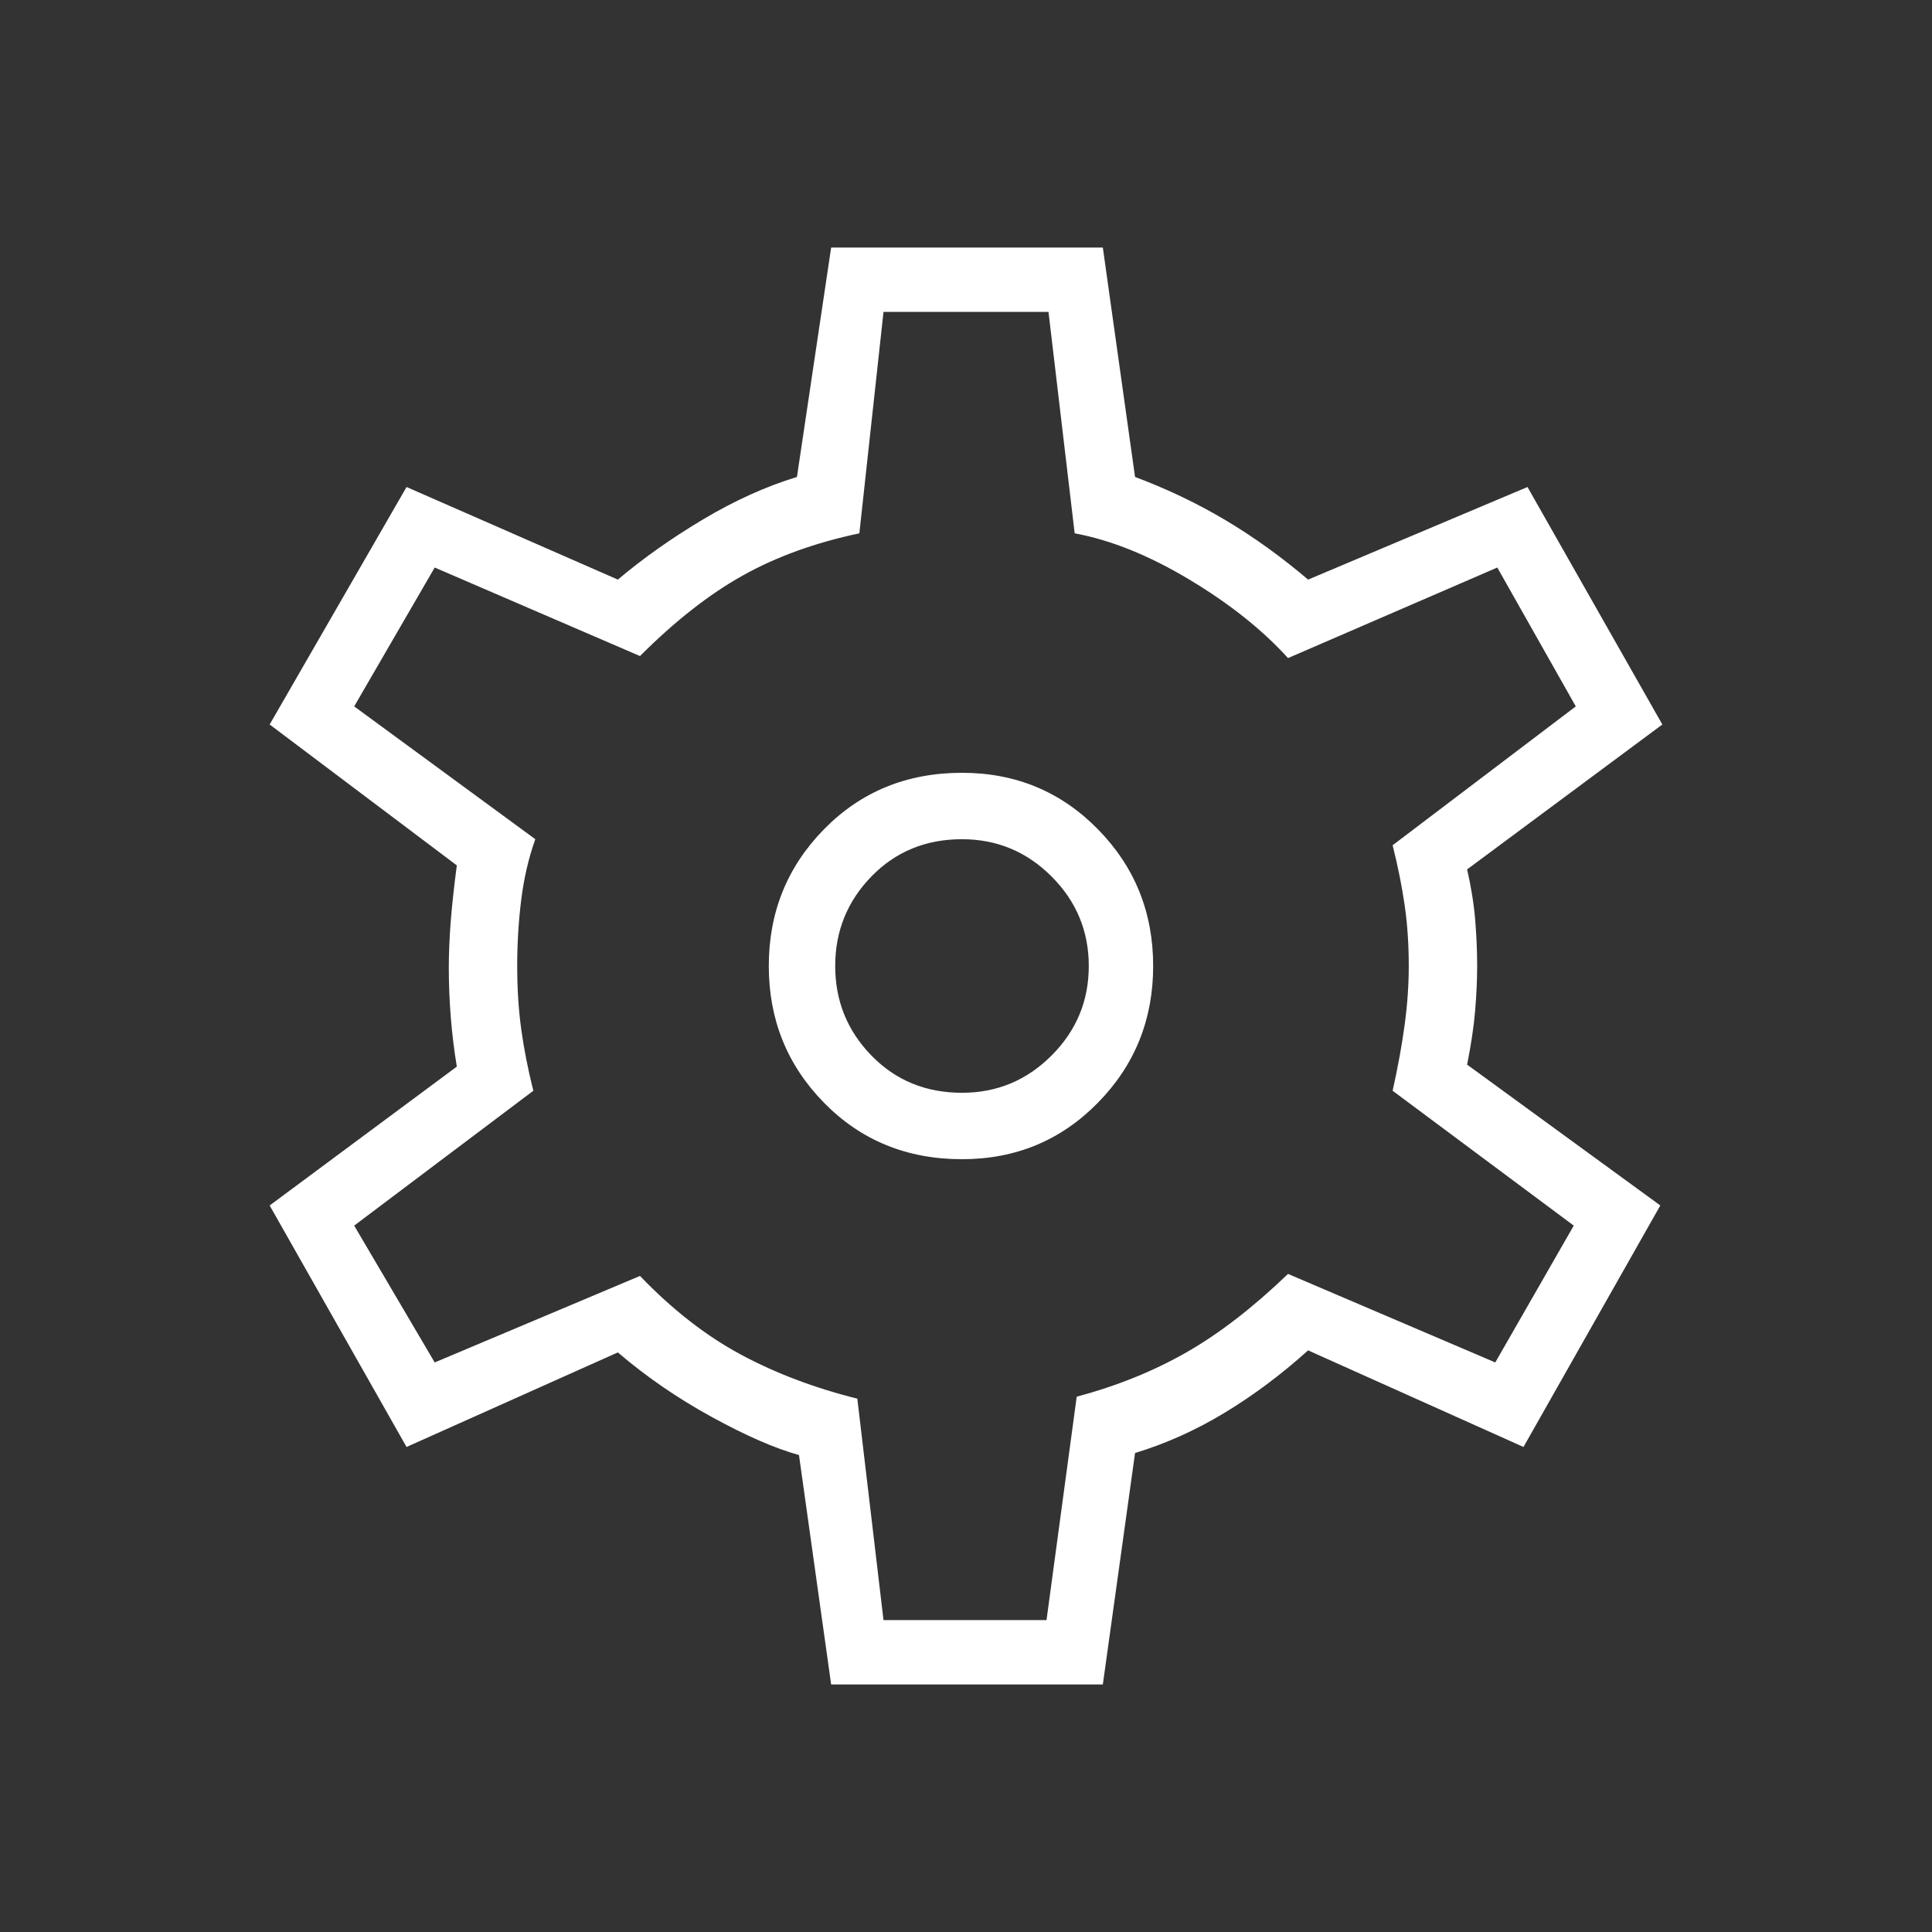 <svg xmlns="http://www.w3.org/2000/svg" fill='white' height="40" width="40"><rect width="100%" height="100%" fill="#333333" stroke="none"/><path d="m17.208 34.875-.666-4.75q-.75-.208-1.813-.792-1.062-.583-1.937-1.333l-4.375 1.958-2.834-5 3.875-2.875q-.083-.5-.125-1.021-.041-.52-.041-1.02 0-.459.041-.98.042-.52.125-1.145L5.583 15l2.834-4.917L12.792 12q.791-.667 1.77-1.25.98-.583 1.938-.875l.708-4.75h5.625l.667 4.75q1 .375 1.875.896T27.083 12l4.542-1.917L34.417 15l-4.042 3q.125.542.167 1.042.041.5.041.958 0 .417-.041.917-.042.5-.167 1.125l4 2.916-2.833 5-4.459-2q-.833.75-1.729 1.292-.896.542-1.854.833l-.667 4.792ZM19.917 24q1.666 0 2.812-1.167 1.146-1.166 1.146-2.833 0-1.667-1.146-2.833Q21.583 16 19.917 16q-1.709 0-2.855 1.167-1.145 1.166-1.145 2.833 0 1.667 1.145 2.833Q18.208 24 19.917 24Zm0-1.375q-1.125 0-1.875-.771T17.292 20q0-1.083.75-1.854.75-.771 1.875-.771 1.083 0 1.854.771.771.771.771 1.854 0 1.083-.771 1.854-.771.771-1.854.771ZM20 19.958Zm-1.708 13.584h3.375l.625-4.625q1.25-.334 2.27-.917 1.021-.583 2.105-1.625l4.291 1.833 1.625-2.833-3.75-2.792q.167-.75.25-1.375.084-.625.084-1.208 0-.667-.084-1.25-.083-.583-.25-1.25l3.792-2.875L31 11.75l-4.333 1.875q-.792-.875-2.042-1.625-1.25-.75-2.375-.958l-.542-4.584h-3.416l-.5 4.584q-1.375.291-2.417.875-1.042.583-2.125 1.666L9 11.75l-1.667 2.875 3.75 2.75q-.208.583-.291 1.25-.084.667-.084 1.375t.084 1.312q.083.605.25 1.271l-3.709 2.792L9 28.208l4.25-1.791q1 1.041 2.083 1.625 1.084.583 2.417.916Z"/></svg>